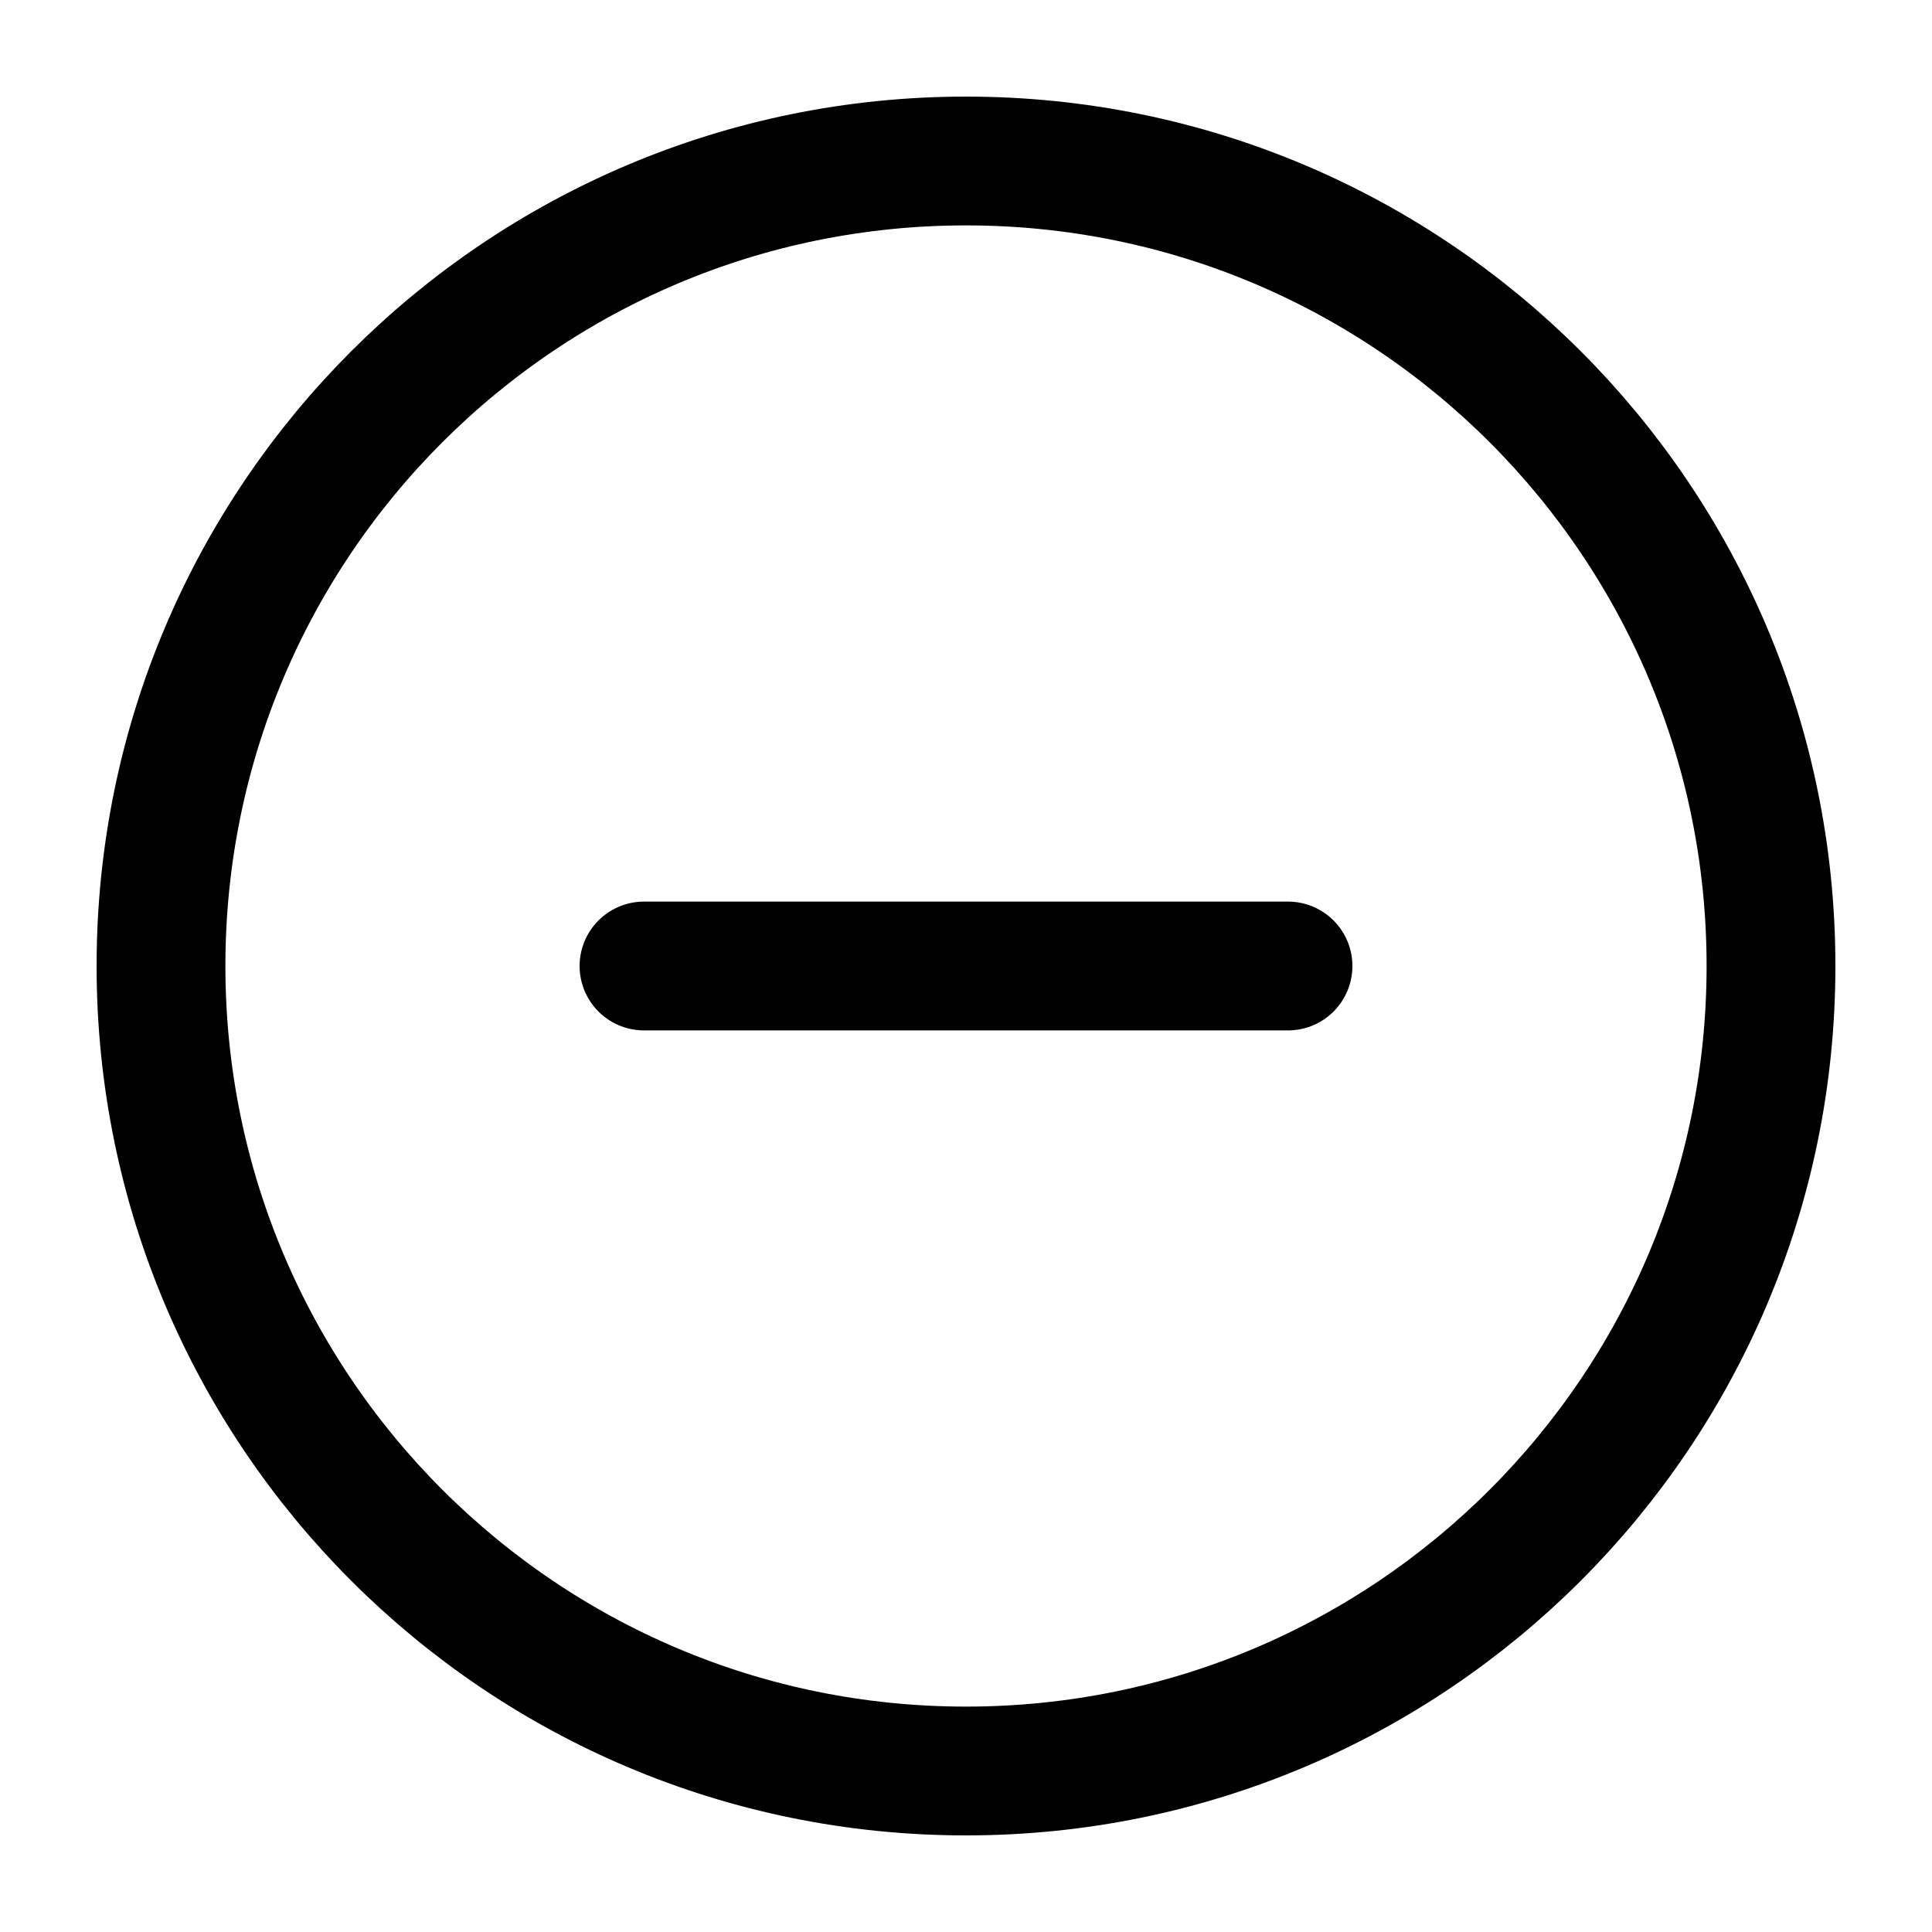 <svg width="15" height="15" viewBox="0 0 15 15" fill="none" xmlns="http://www.w3.org/2000/svg">
<g clip-path="url(#clip0_4_463)">
<path d="M7.5 13.75C10.952 13.75 13.75 10.952 13.75 7.5C13.75 4.048 10.952 1.25 7.5 1.25C4.048 1.25 1.25 4.048 1.25 7.5C1.25 10.952 4.048 13.75 7.5 13.75Z" stroke="black" stroke-linecap="round" stroke-linejoin="round"/>
<path d="M5 7.5H10" stroke="black" stroke-linecap="round" stroke-linejoin="round"/>
</g>
<defs>
<clipPath id="clip0_4_463">
<rect width="15" height="15" fill="white"/>
</clipPath>
</defs>
</svg>
